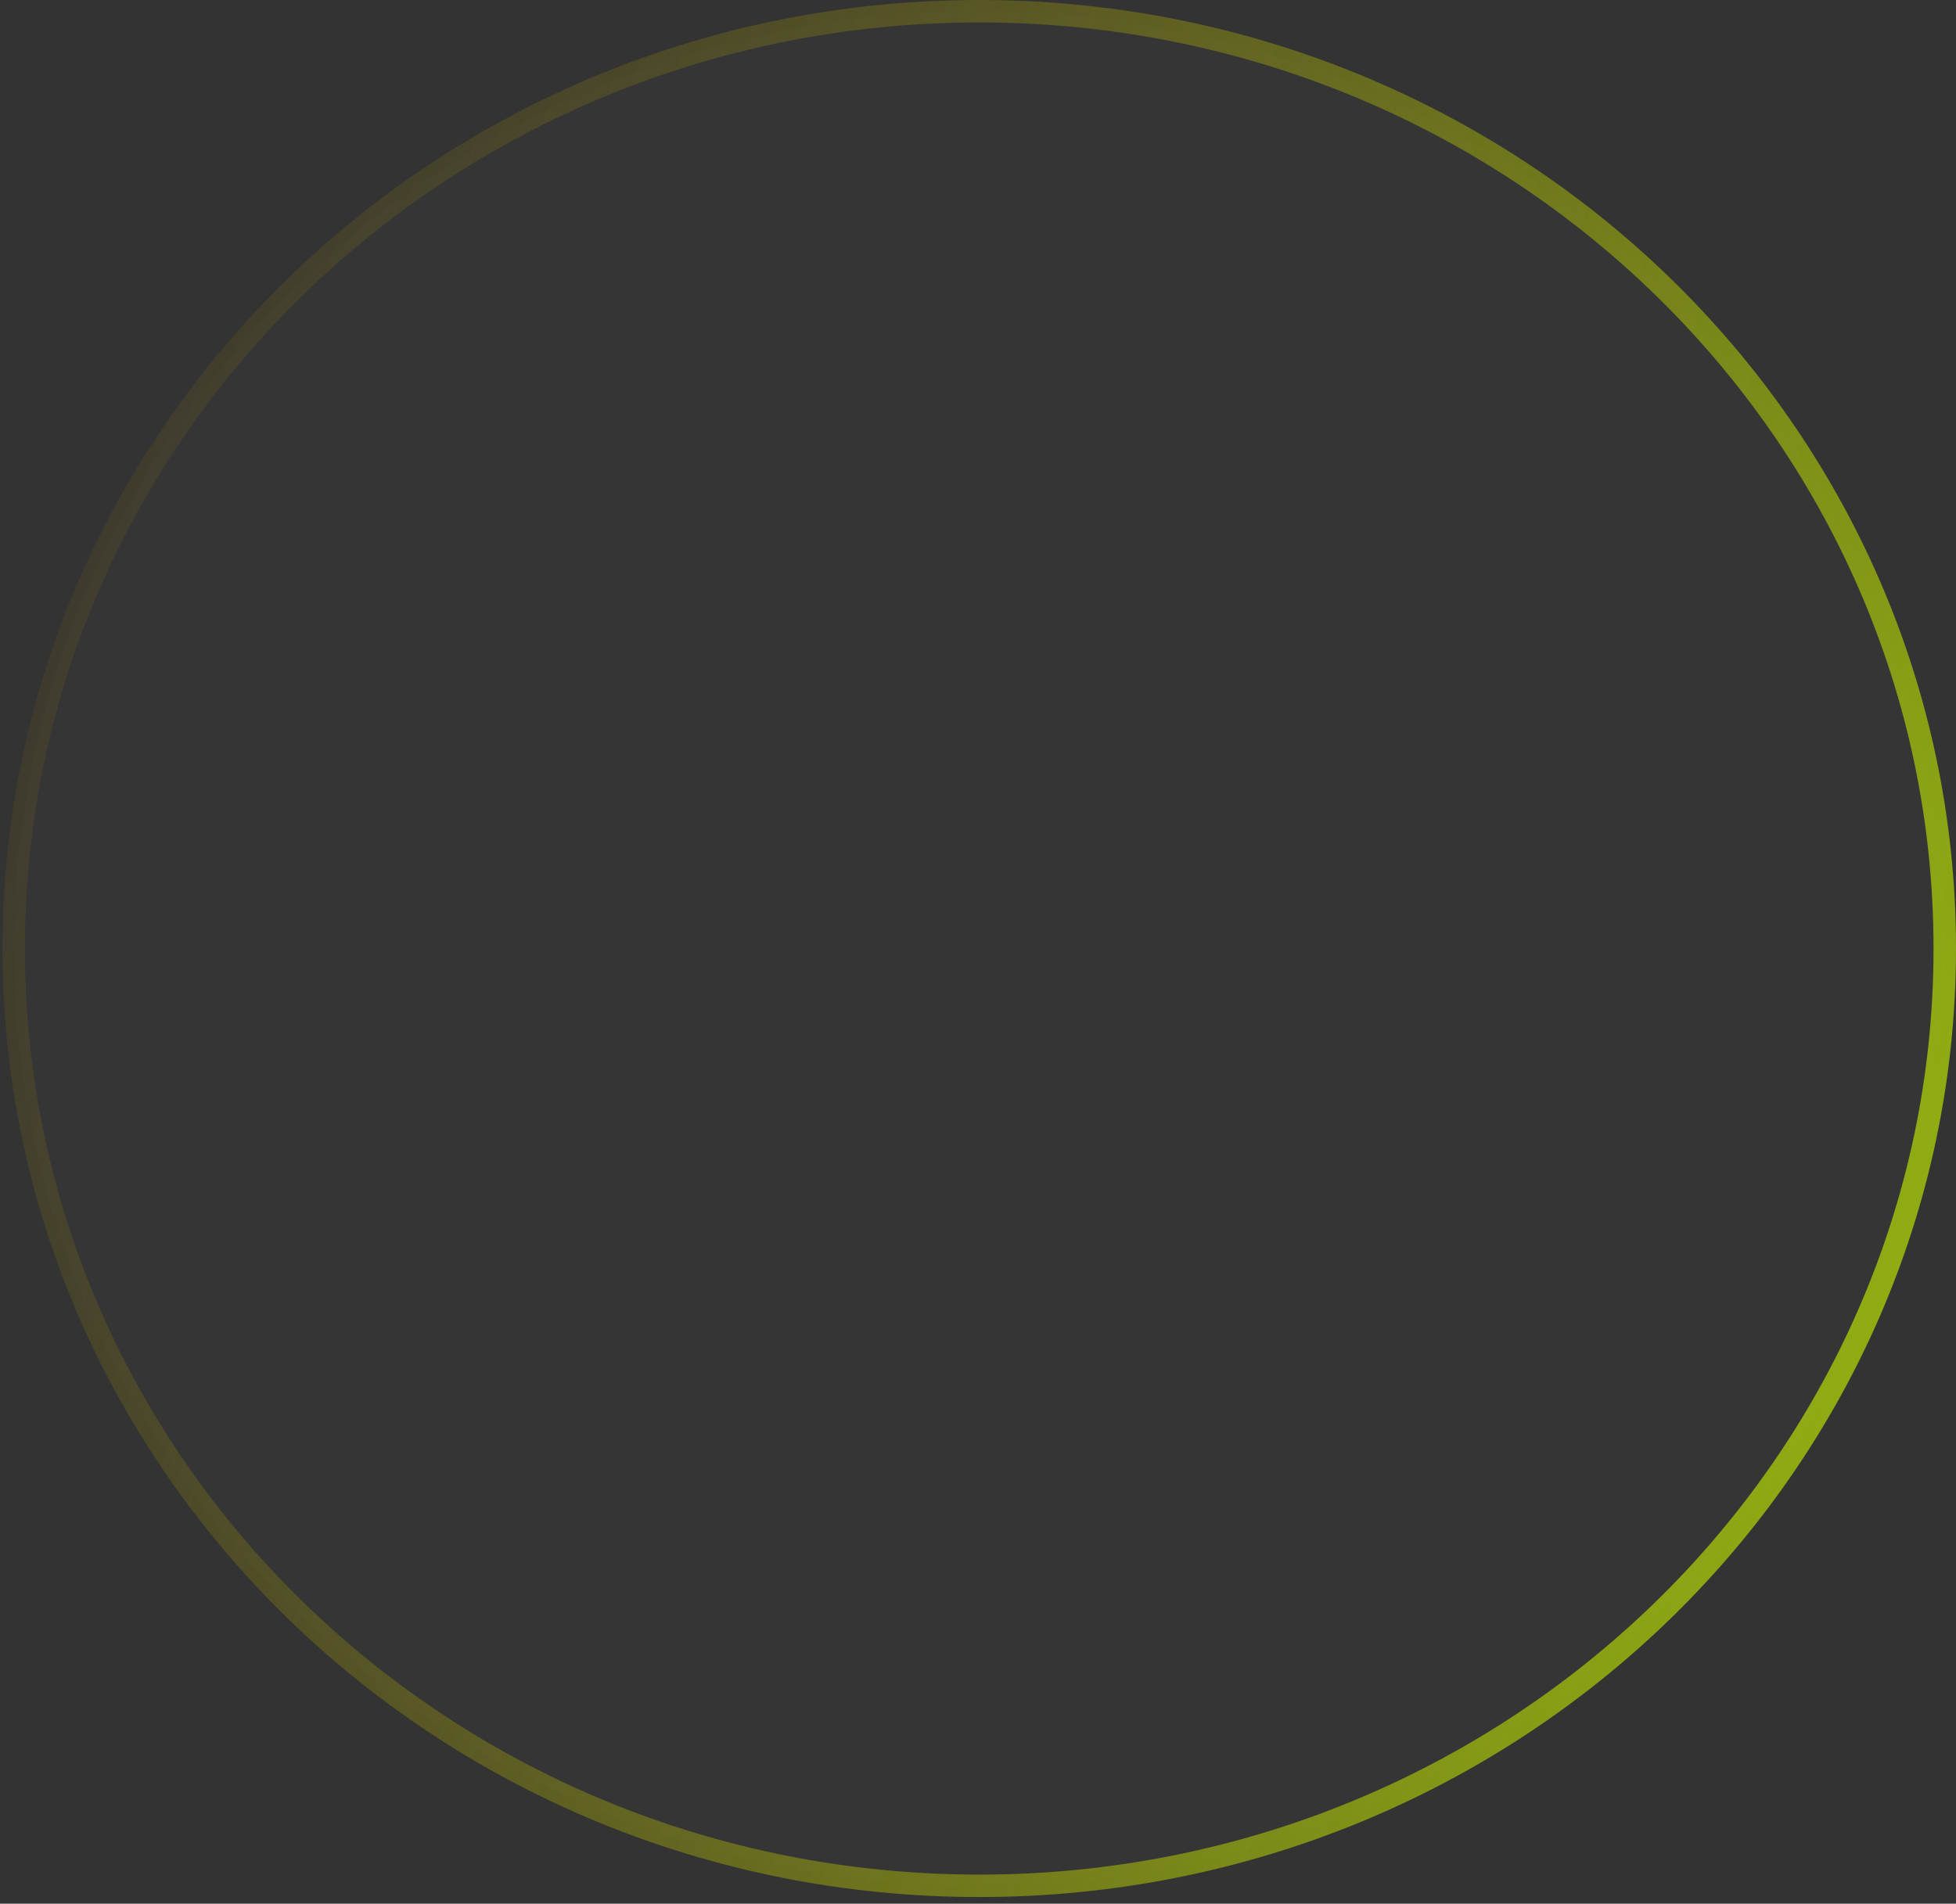 <svg width="113" height="110" viewBox="0 0 113 110" fill="none" xmlns="http://www.w3.org/2000/svg">
<rect x="0" y="0" width="113" height="110" fill="#333333" stroke="none"/>
<path d="M112.351 54.807C112.351 84.7 87.396 108.966 56.571 108.966C25.747 108.966 0.791 84.7 0.791 54.807C0.791 24.914 25.747 0.649 56.571 0.649C87.396 0.649 112.351 24.914 112.351 54.807Z" fill="white" fill-opacity="0.01" stroke="url(#paint0_linear_1145_407)" stroke-width="1.297"/>
<defs>
<linearGradient id="paint0_linear_1145_407" x1="2.682" y1="5.876" x2="134.652" y2="50.79" gradientUnits="userSpaceOnUse">
<stop stop-color="#AB8601" stop-opacity="0.04"/>
<stop offset="1" stop-color="#C7FF00" stop-opacity="0.72"/>
</linearGradient>
</defs>
</svg>

